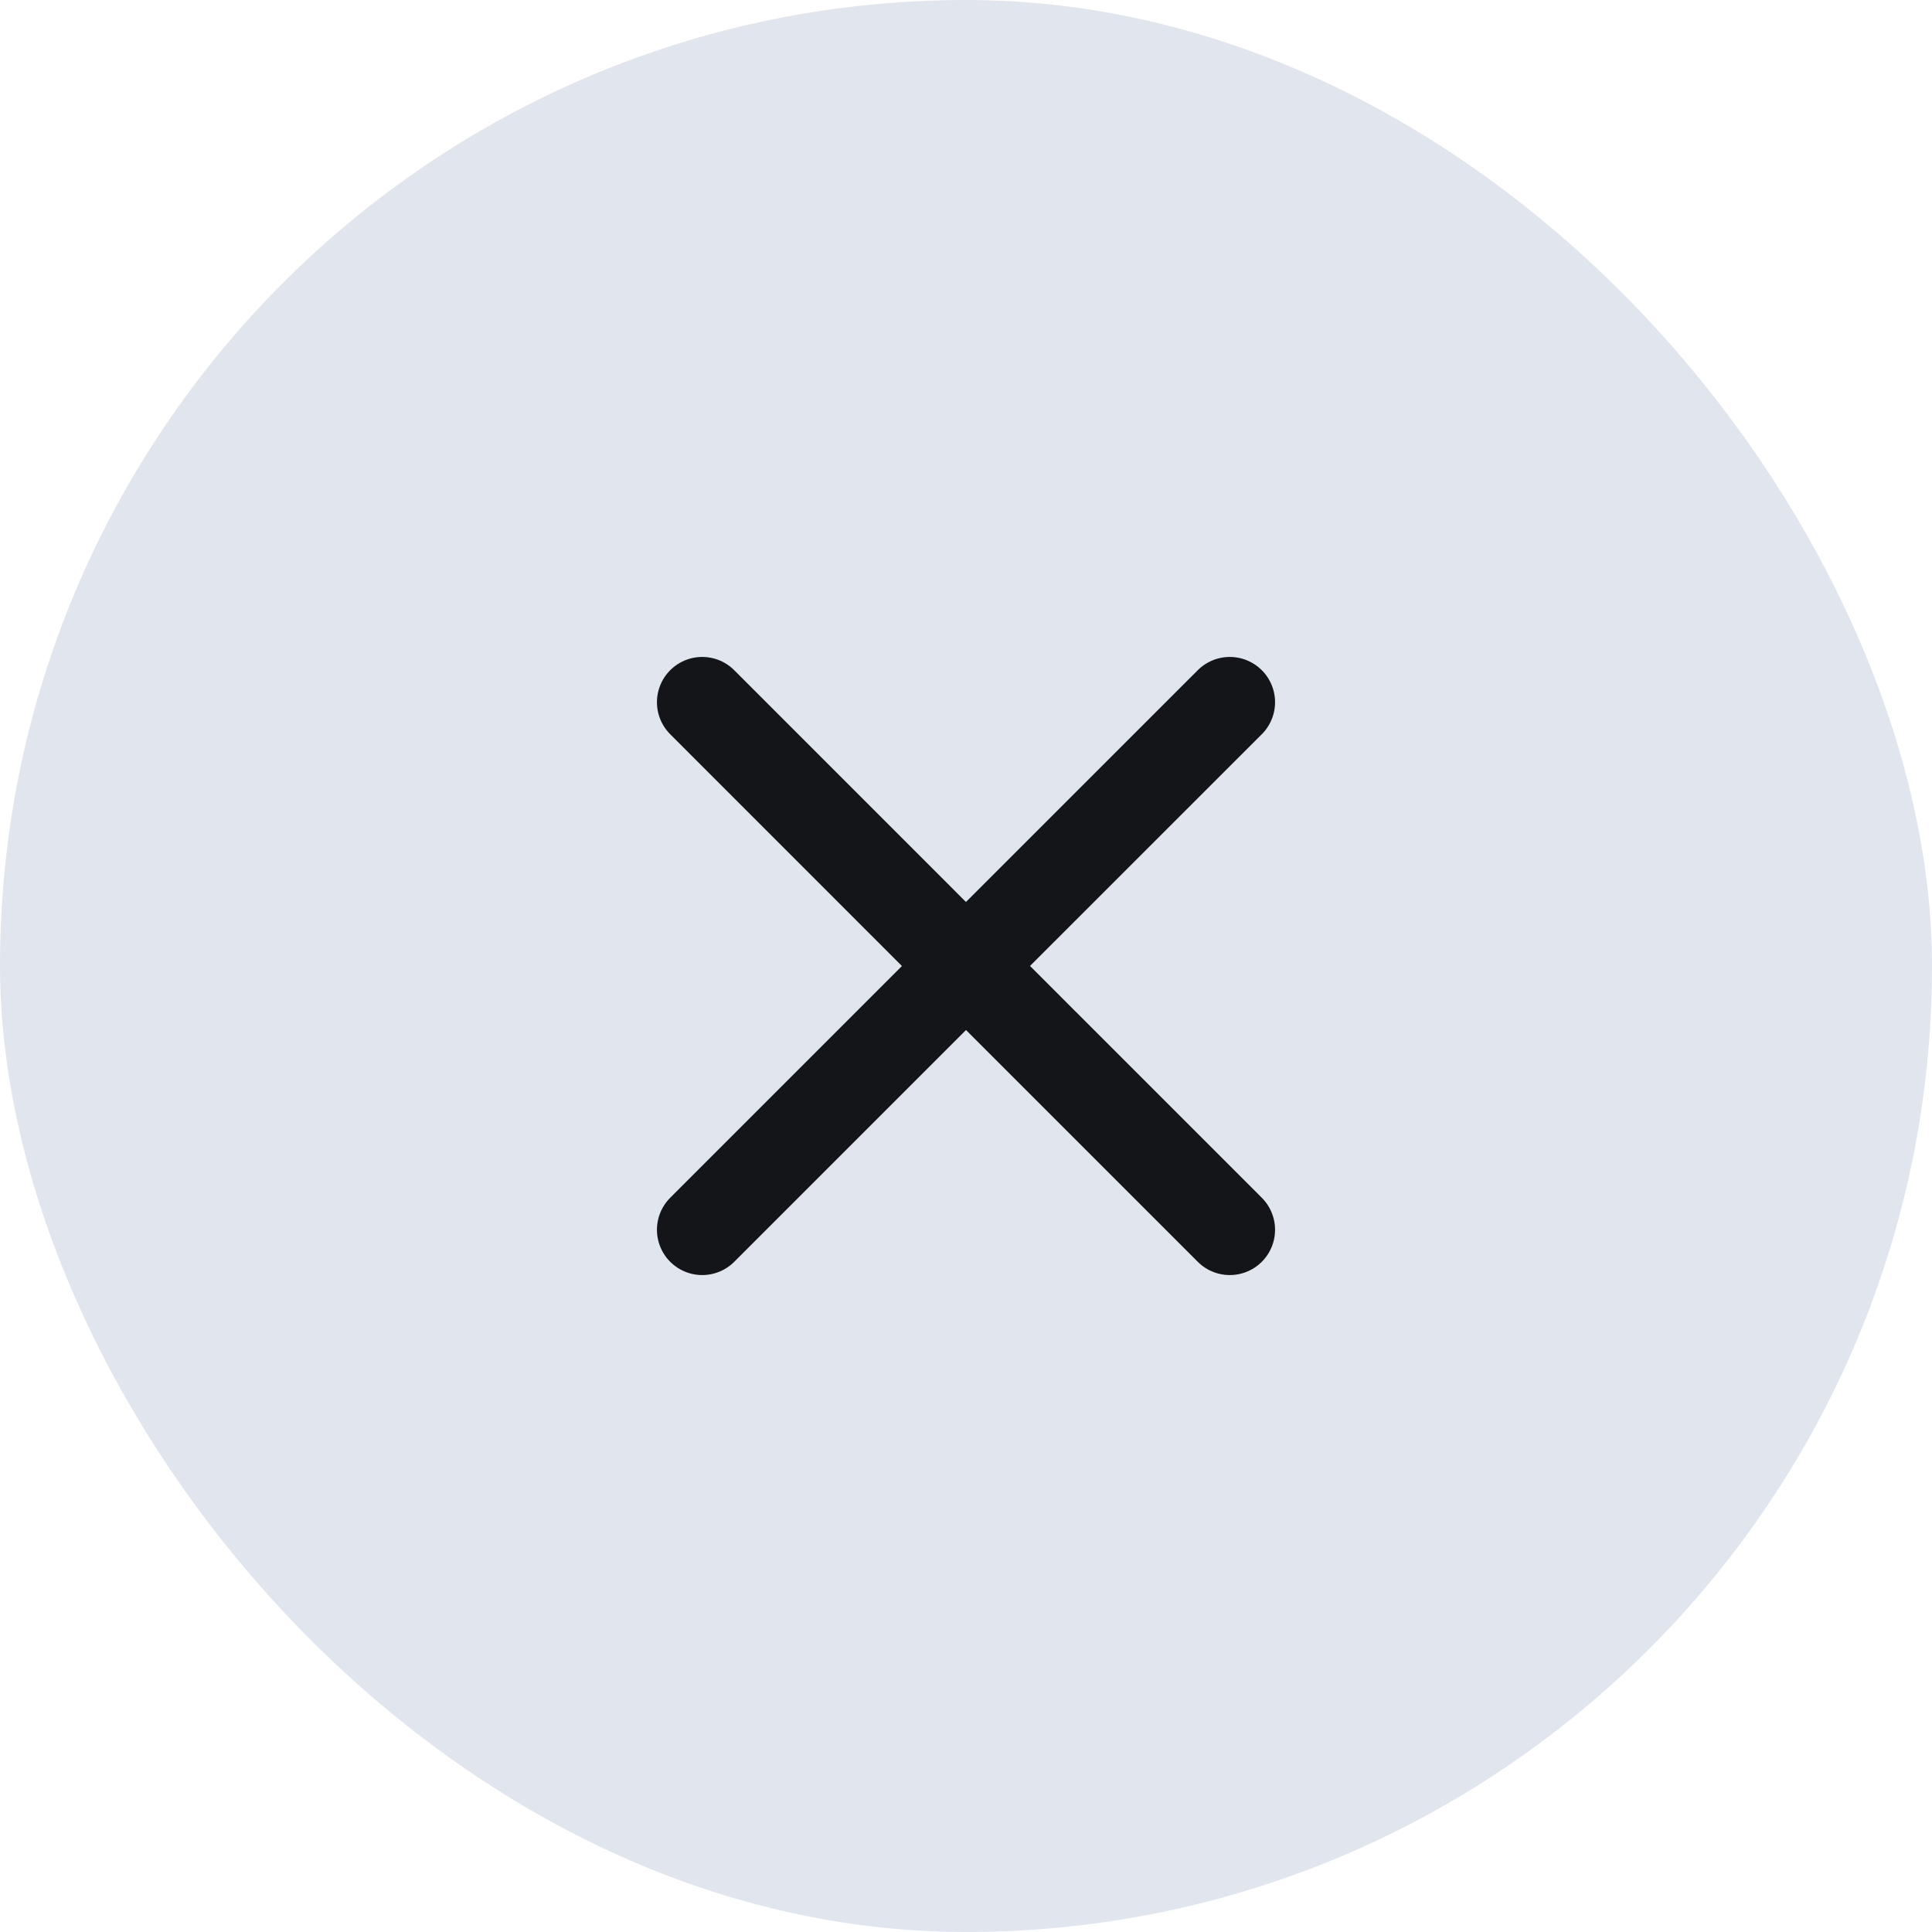 <svg width="32" height="32" viewBox="0 0 32 32" fill="none" xmlns="http://www.w3.org/2000/svg">
<rect width="32" height="32" rx="16" fill="#E1E6EE"/>
<path d="M11.631 20.369L16 16L20.369 20.369M20.369 11.631L15.999 16L11.631 11.631" stroke="#131518" stroke-width="1.5" stroke-linecap="round" stroke-linejoin="round"/>
</svg>
